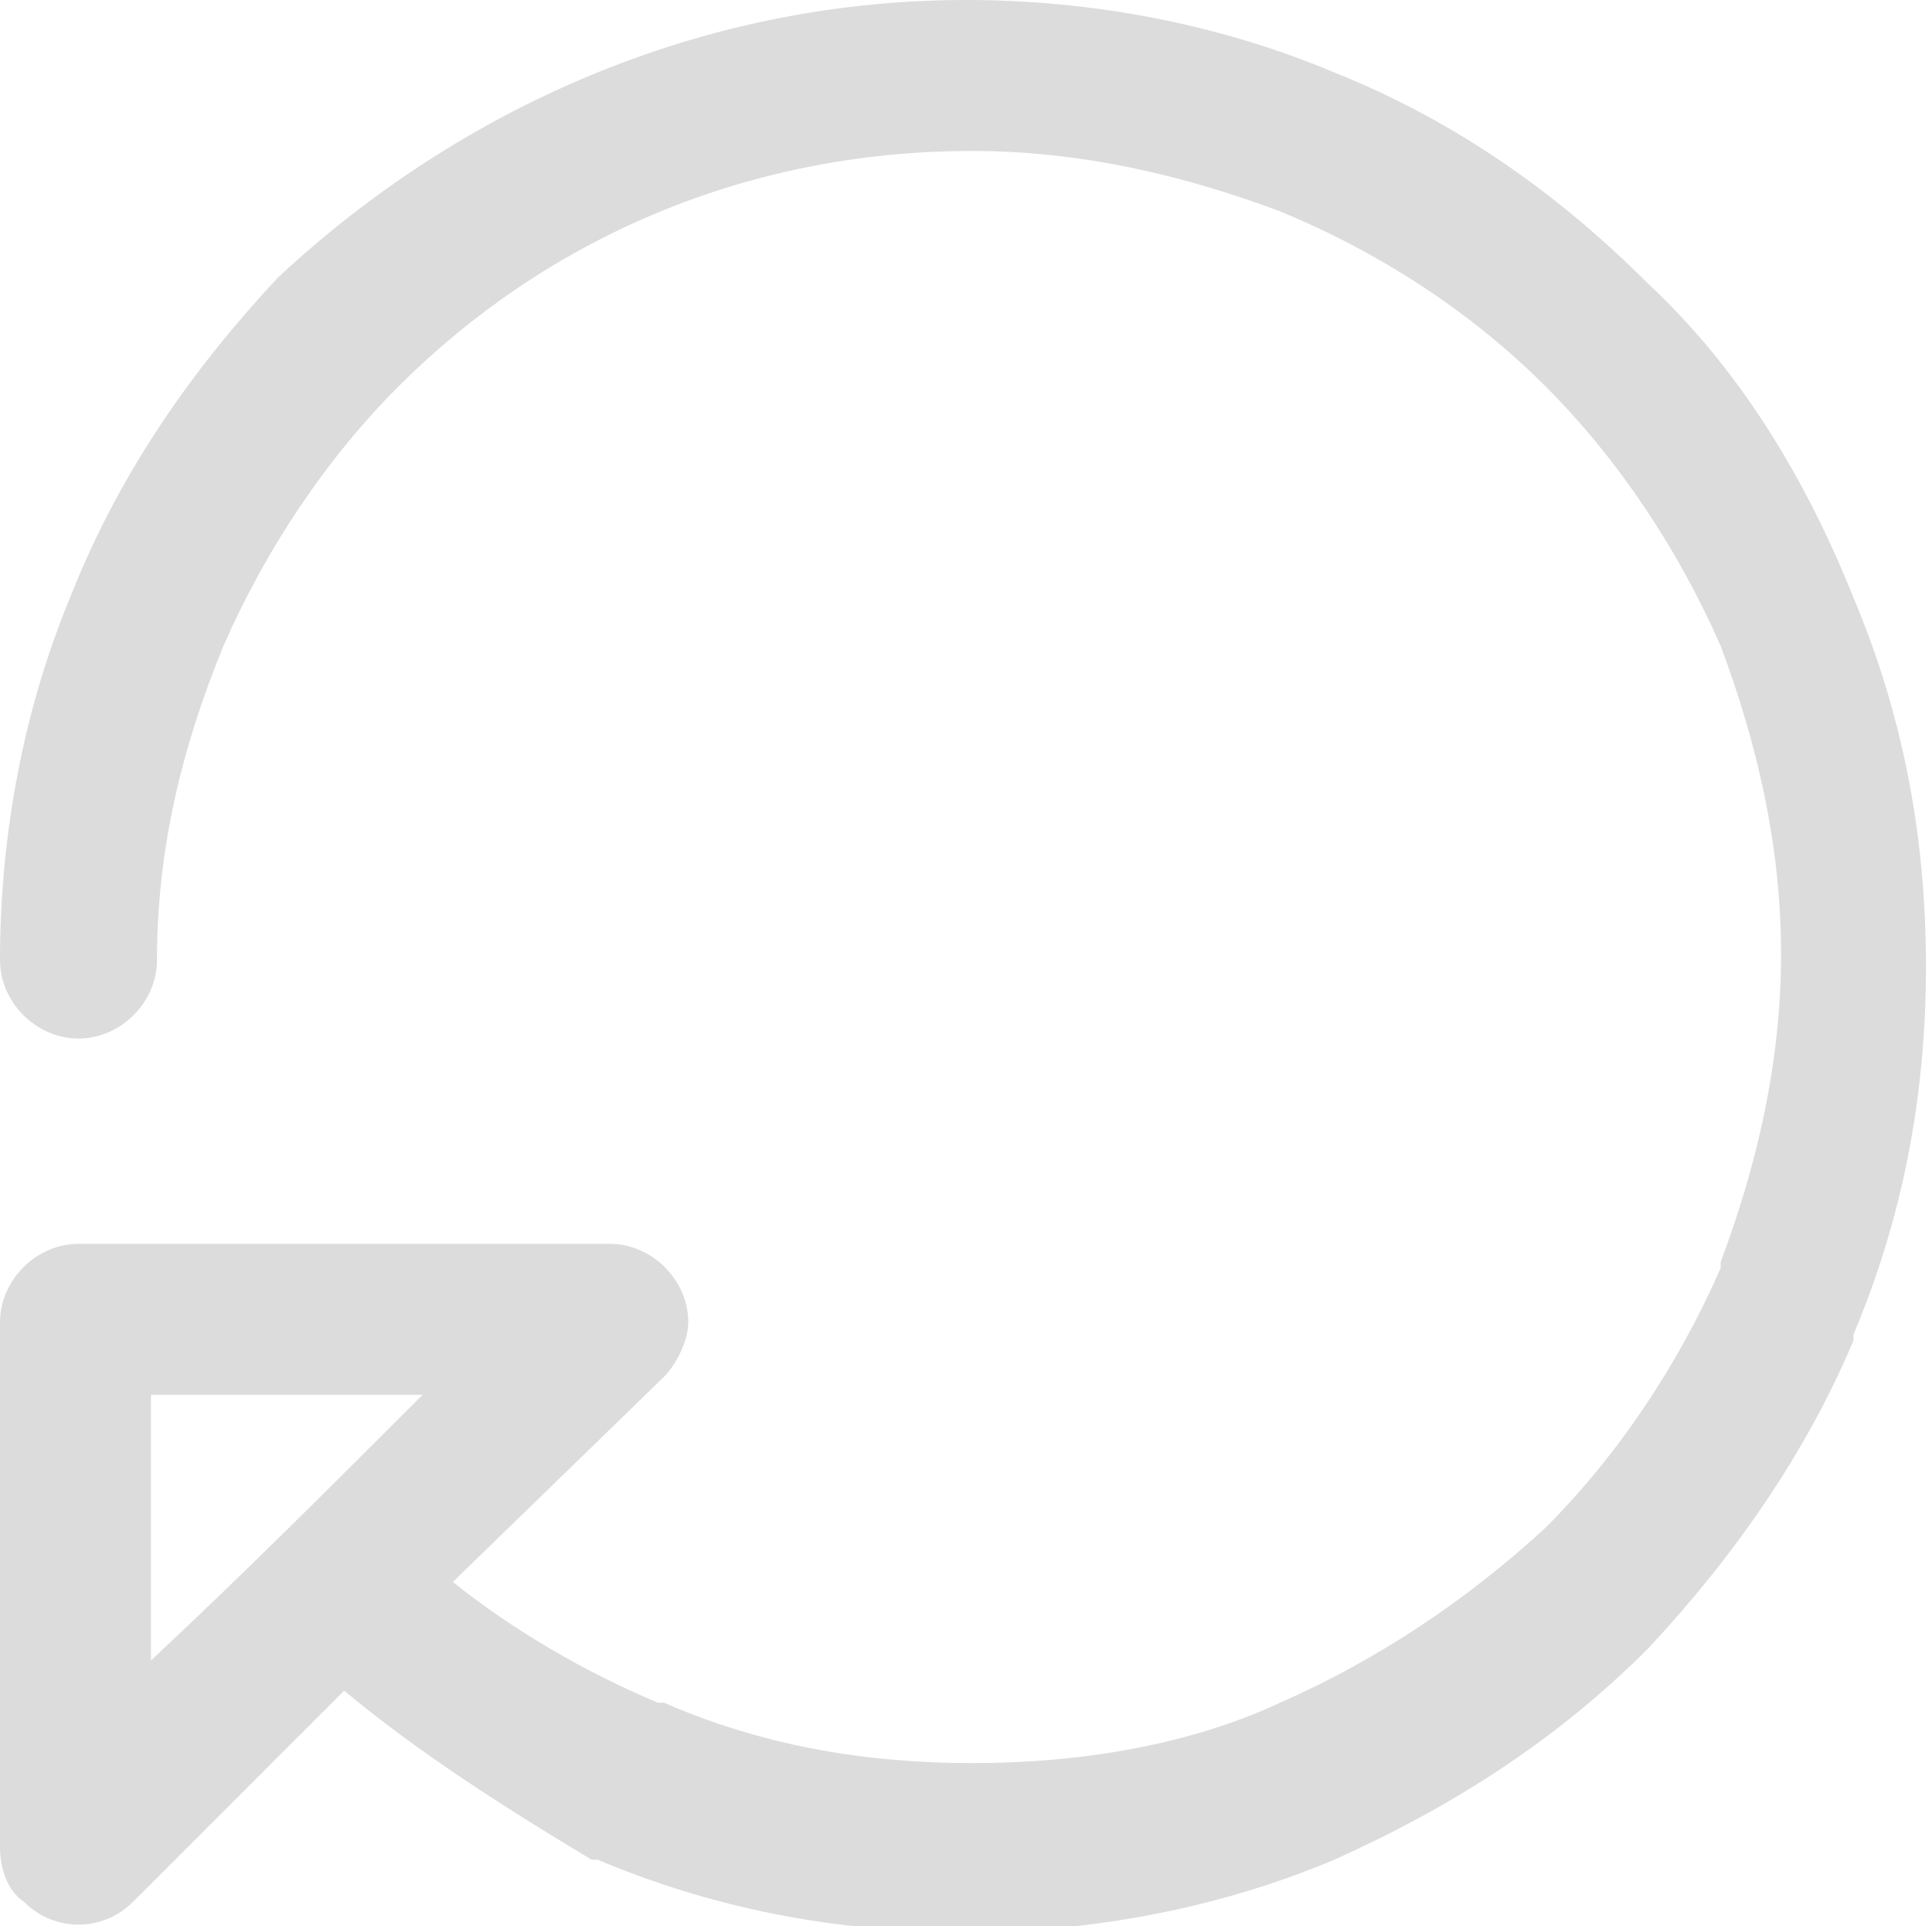 <!-- Generator: Adobe Illustrator 21.1.0, SVG Export Plug-In  -->
<svg version="1.1"
	 xmlns="http://www.w3.org/2000/svg" xmlns:xlink="http://www.w3.org/1999/xlink" xmlns:a="http://ns.adobe.com/AdobeSVGViewerExtensions/3.0/"
	 x="0px" y="0px" width="32px" height="31.9px" viewBox="0 0 32 31.9" style="enable-background:new 0 0 32 31.9;"
	 xml:space="preserve">
<style type="text/css">
	.st0{fill:#DCDCDC;}
</style>
<defs>
</defs>
<path class="st0" d="M2.6,15.9c0,0.7-0.6,1.3-1.3,1.3c-0.7,0-1.3-0.6-1.3-1.3c0-2.1,0.4-4.2,1.2-6.1l0,0c0.8-2,2-3.7,3.4-5.2
	C7.6,1.8,11.6,0,16,0c2.1,0,4.2,0.4,6.1,1.2c2,0.8,3.7,2,5.2,3.5c1.5,1.4,2.6,3.2,3.4,5.2l0,0c0.8,1.9,1.2,3.9,1.2,6.1
	c0,2.2-0.4,4.2-1.2,6.1l0,0.1c-0.8,1.9-2,3.6-3.4,5.1c-1.5,1.5-3.2,2.6-5.2,3.5l0,0c-1.9,0.8-4,1.2-6.1,1.2c-2.2,0-4.2-0.4-6.1-1.2
	l-0.1,0C8.3,29.9,6.9,29,5.7,28l-3.5,3.5c-0.5,0.5-1.3,0.5-1.8,0C0.1,31.3,0,30.9,0,30.6v0v-4.3v-4.4c0-0.7,0.6-1.3,1.3-1.3h0h4.4
	h4.4c0.7,0,1.3,0.6,1.3,1.3c0,0.3-0.2,0.7-0.4,0.9l-3.5,3.4c1,0.8,2.2,1.5,3.4,2l0.1,0c1.6,0.7,3.3,1,5.1,1c1.8,0,3.6-0.3,5.1-1l0,0
	c1.6-0.7,3.1-1.7,4.4-2.9c1.2-1.2,2.2-2.7,2.9-4.3l0-0.1c0.6-1.6,1-3.3,1-5.1c0-1.8-0.4-3.5-1-5.1v0c-0.7-1.6-1.7-3.1-2.9-4.3
	c-1.2-1.2-2.7-2.2-4.4-2.9c-1.6-0.6-3.3-1-5.1-1C12.3,2.5,9,4,6.6,6.4c-1.2,1.2-2.2,2.7-2.9,4.3l0,0C3,12.4,2.6,14.1,2.6,15.9
	L2.6,15.9z M7,23.1L7,23.1H5.7H2.5v3.1v1.3C4,26.1,5.5,24.6,7,23.1L7,23.1z"/>
</svg>
